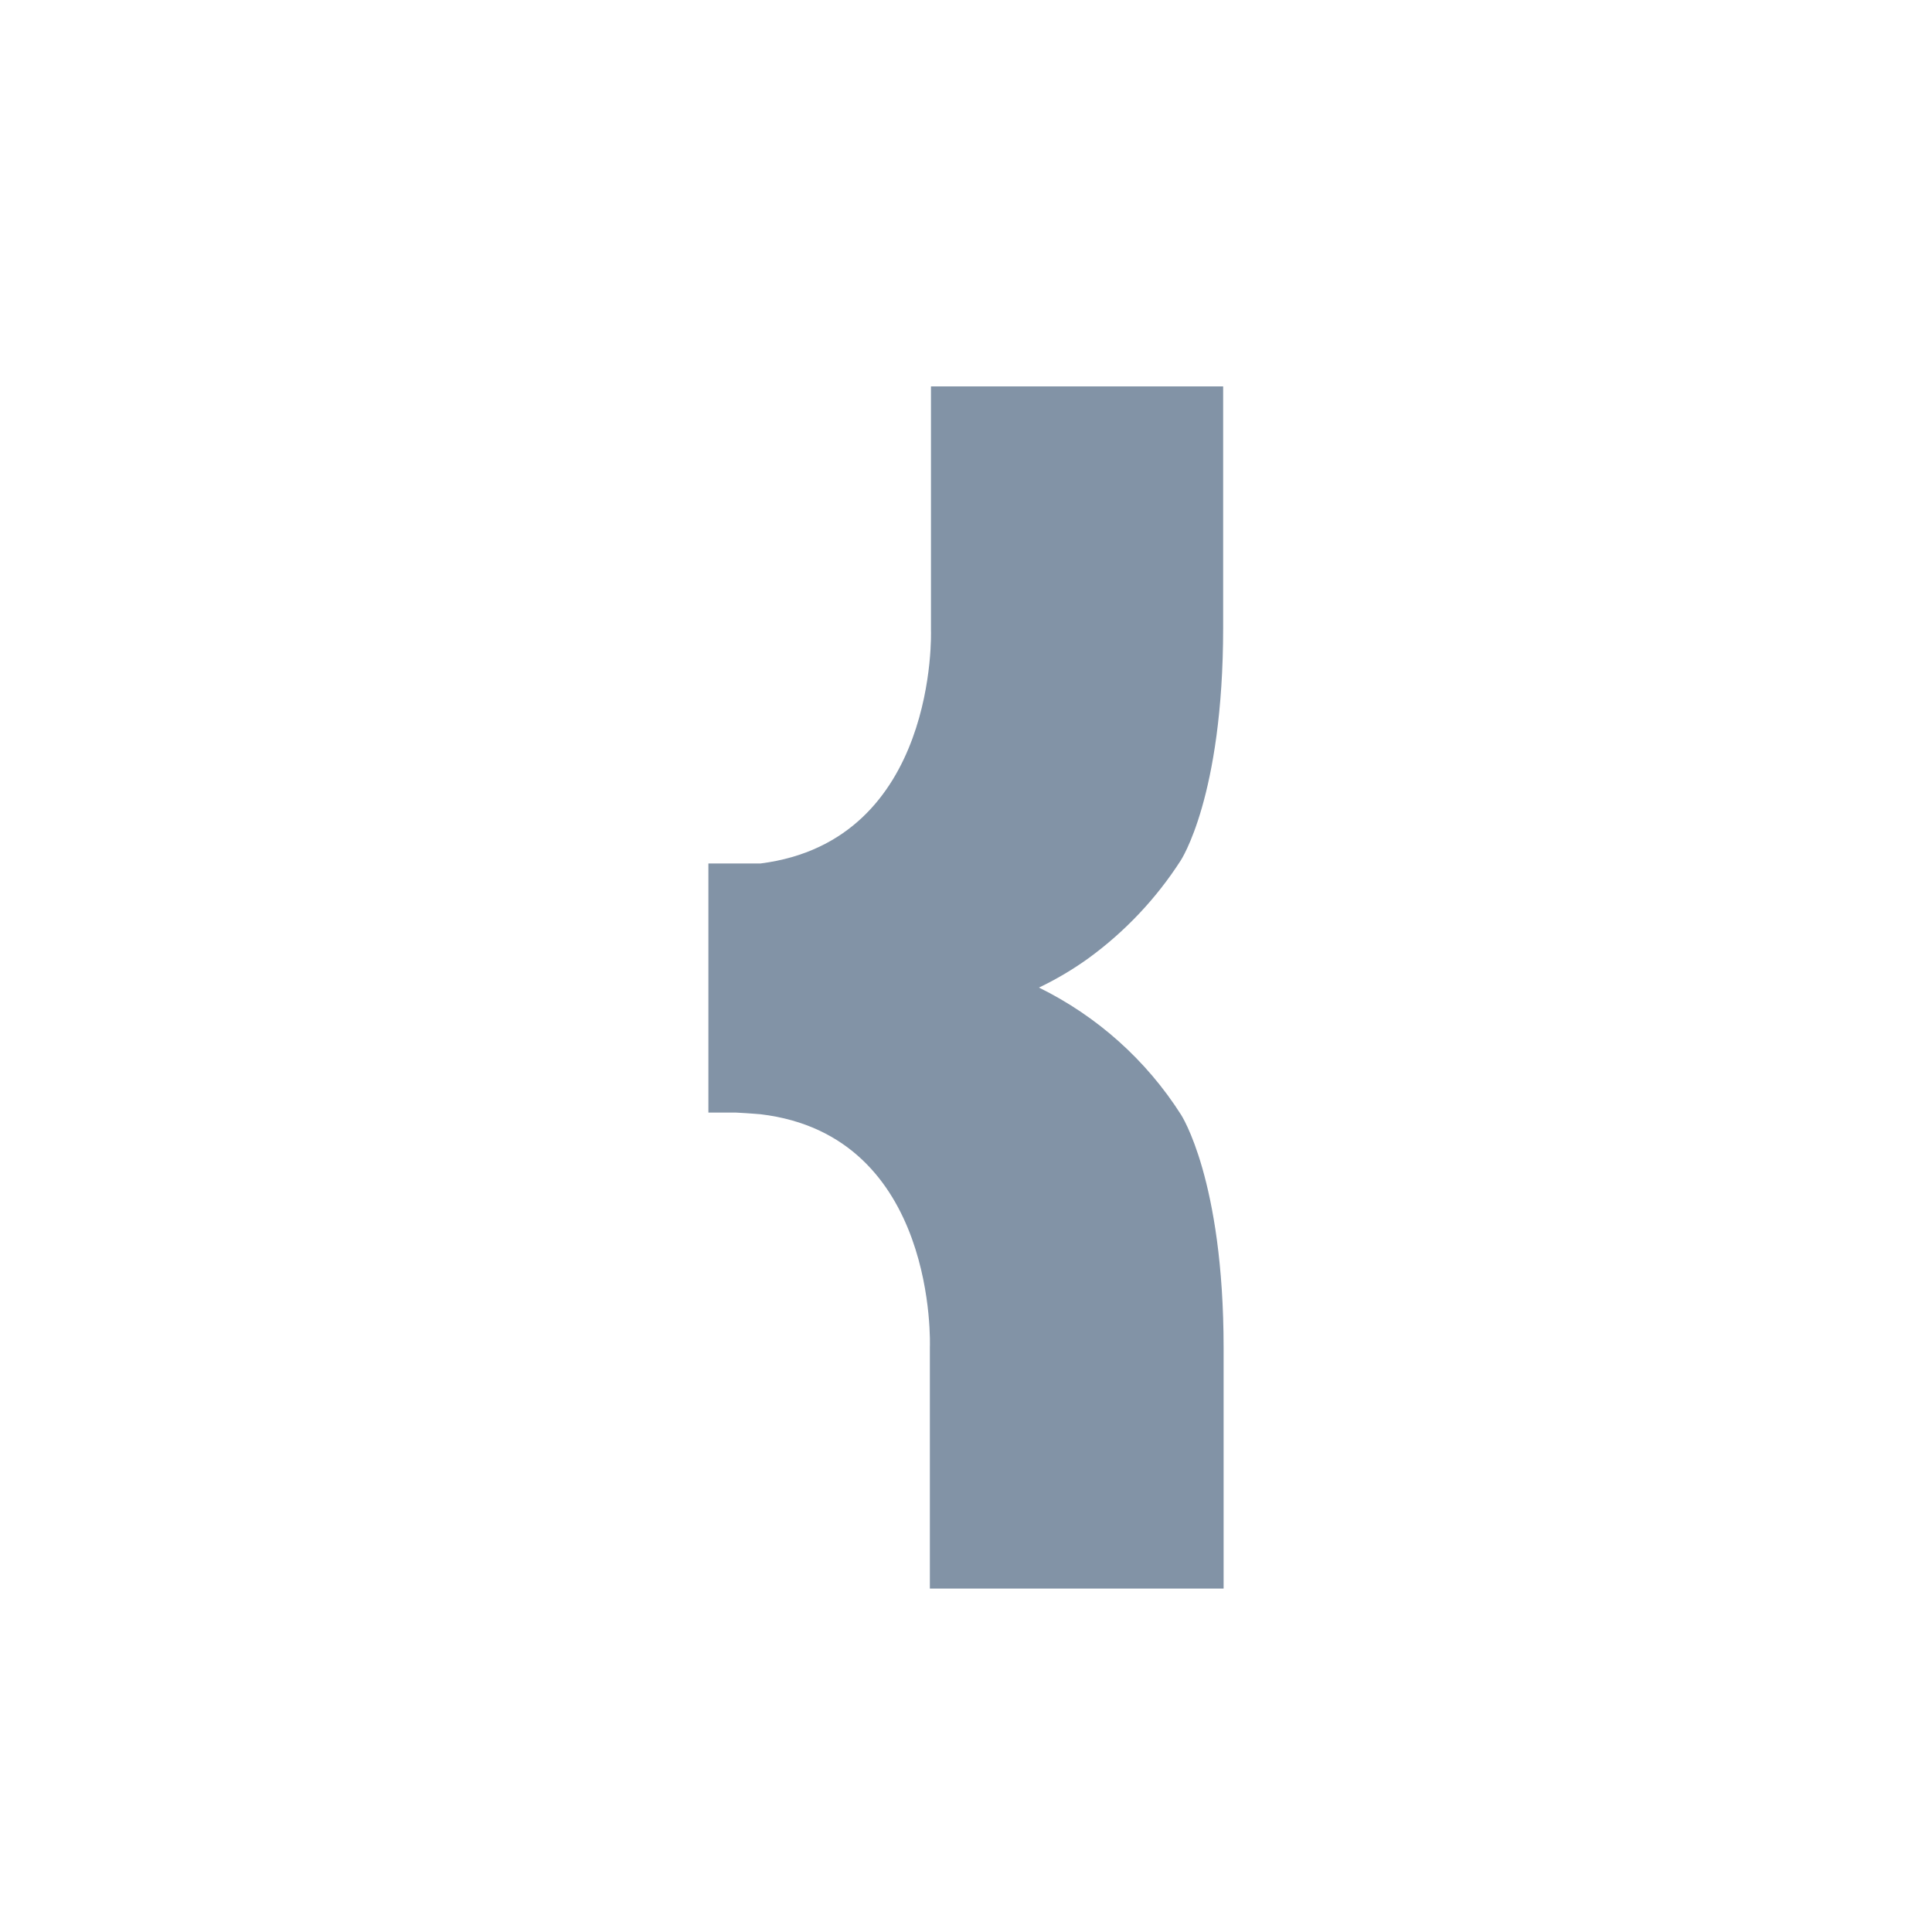<svg xmlns="http://www.w3.org/2000/svg" width="30" height="30" viewBox="0 0 30 30" fill="none">
    <path
        d="M16.9 14.881C16.658 15.055 16.401 15.207 16.133 15.335C17.036 15.779 17.8 16.462 18.339 17.309C18.339 17.309 19 18.315 19 20.927V24.667H14.439V20.92C14.439 20.92 14.572 17.631 11.81 17.302C11.81 17.302 11.625 17.286 11.427 17.276H11V13.408C11 13.408 11.228 13.408 11.427 13.408C11.625 13.408 11.81 13.408 11.81 13.408C14.572 13.056 14.456 9.789 14.456 9.789V6H18.993V9.747C18.993 12.378 18.332 13.365 18.332 13.365C17.953 13.954 17.467 14.468 16.9 14.881Z"
        fill="#8293A6" />
</svg>